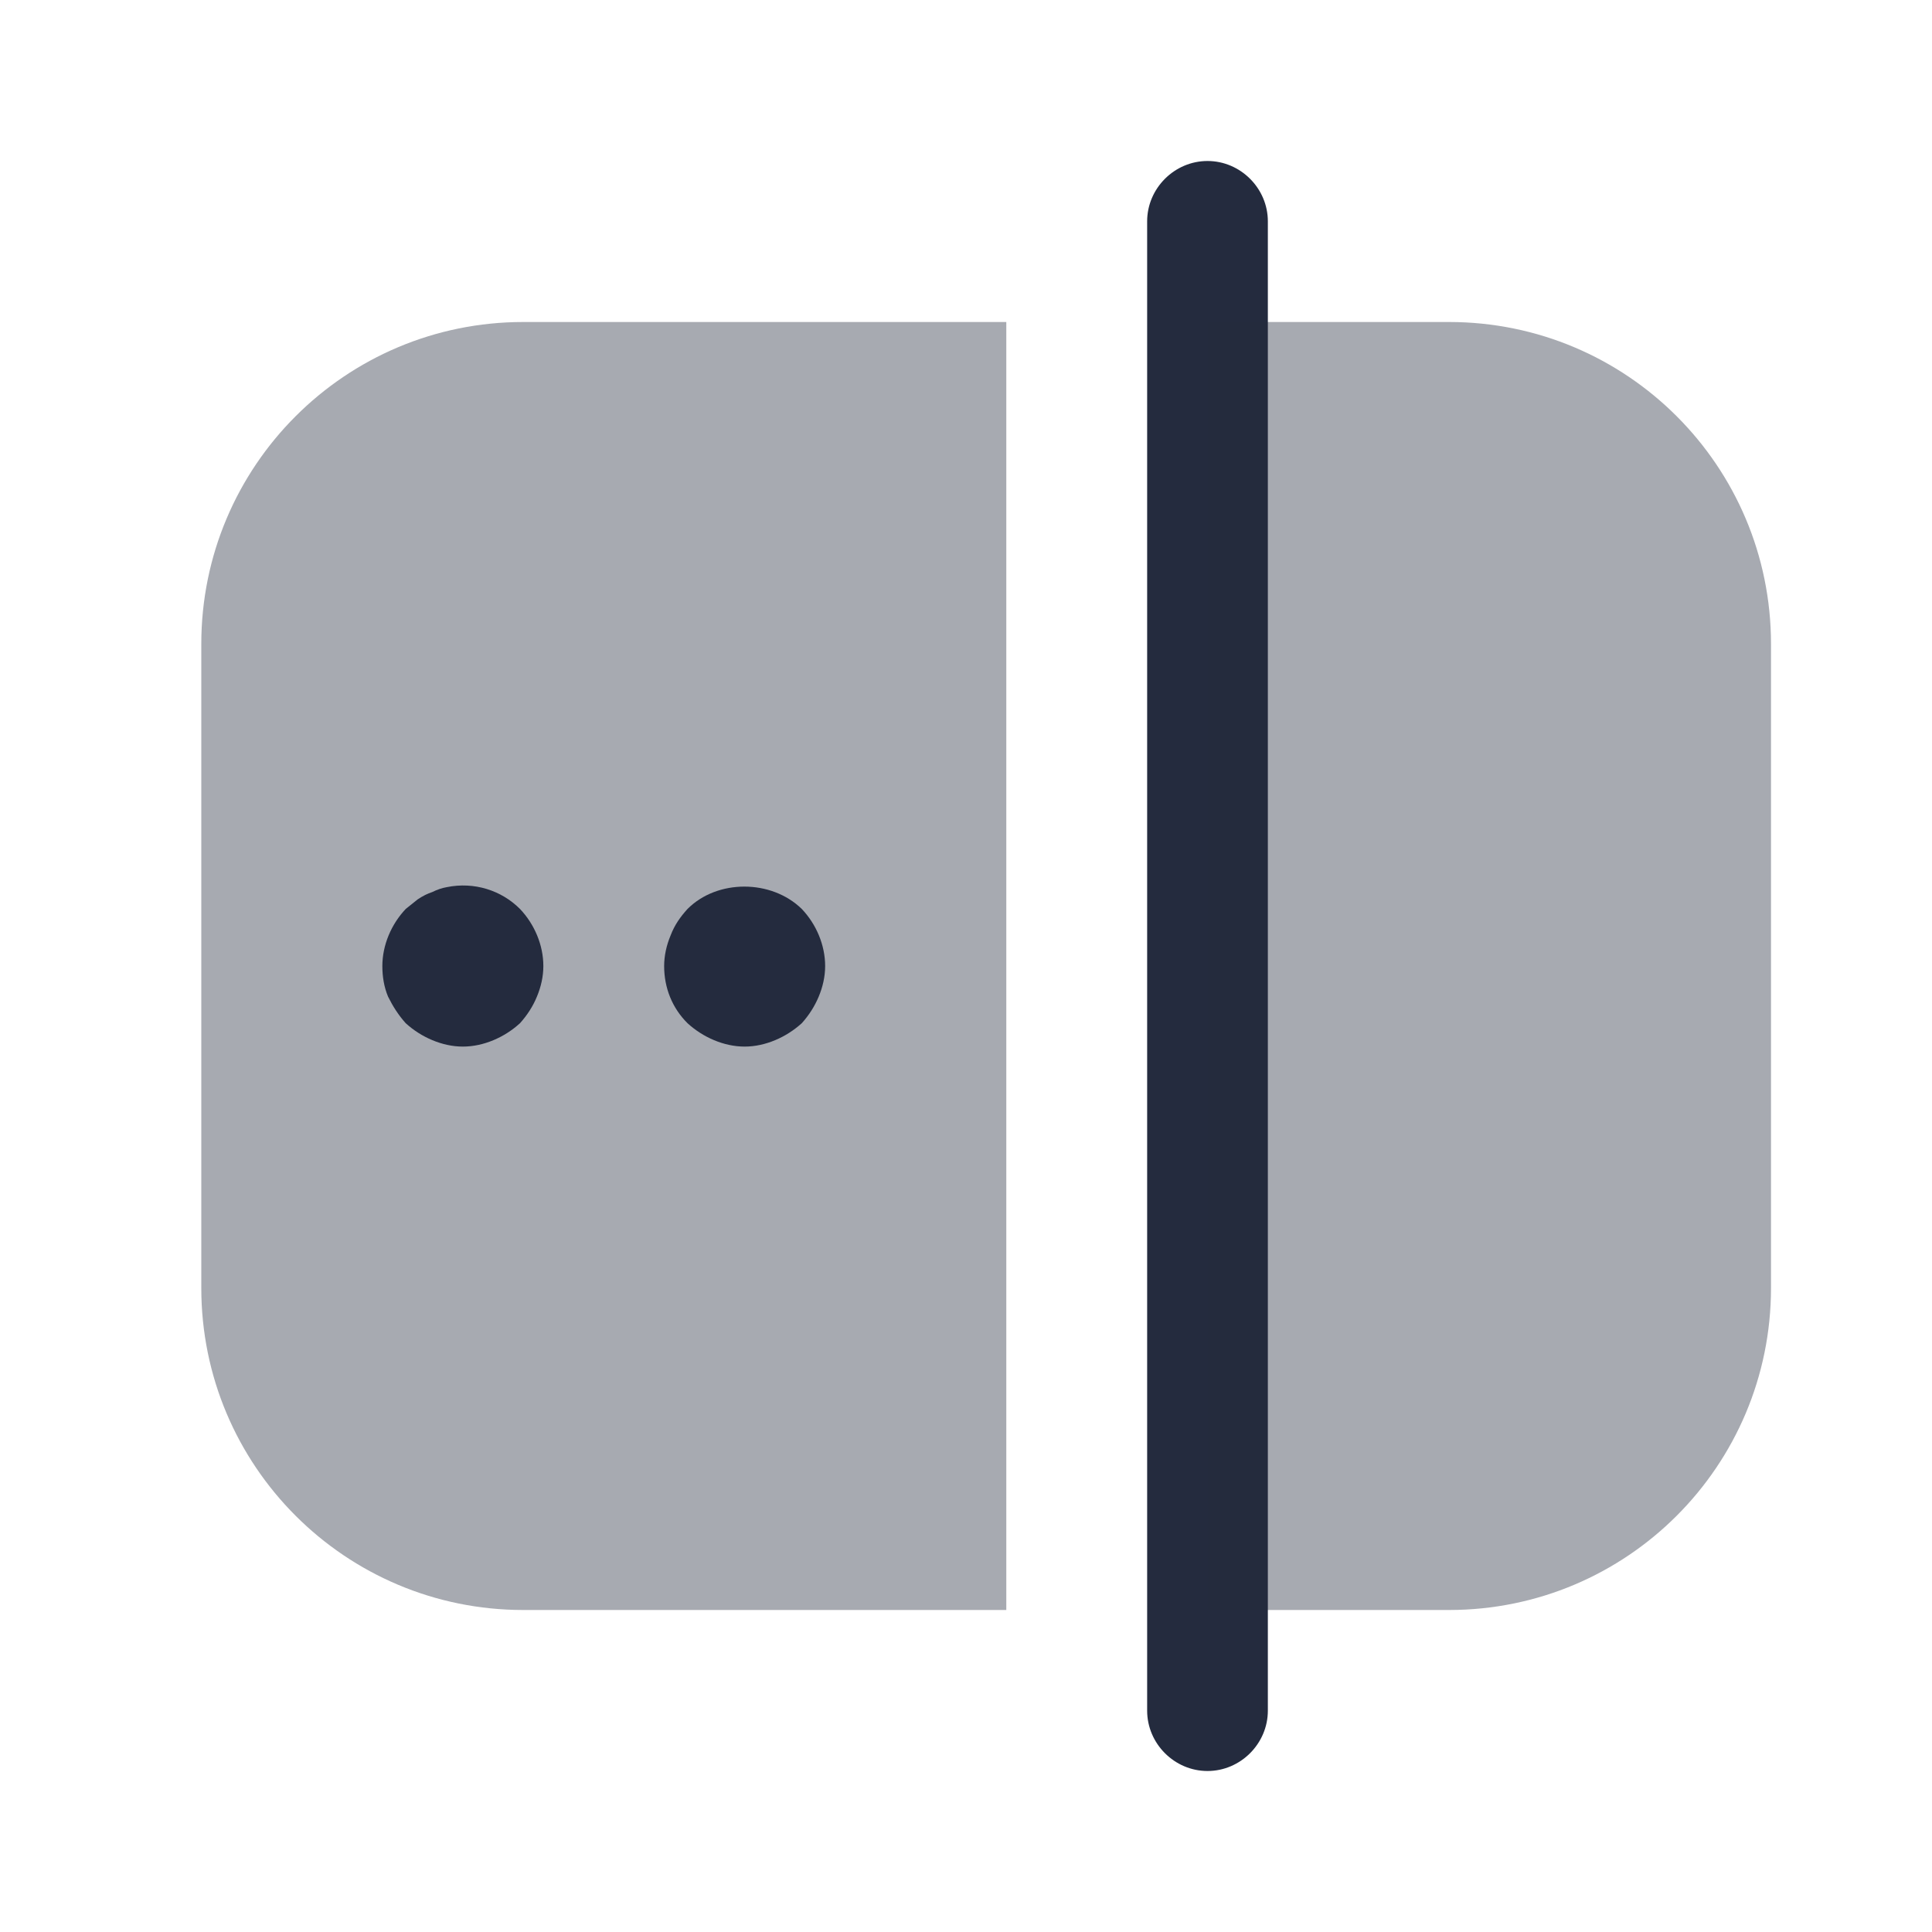 <svg width="21" height="21" viewBox="0 0 21 21" fill="none" xmlns="http://www.w3.org/2000/svg">
<path d="M13.125 19.25C12.766 19.25 12.469 18.953 12.469 18.594V2.406C12.469 2.047 12.766 1.75 13.125 1.75C13.484 1.75 13.781 2.047 13.781 2.406V18.594C13.781 18.953 13.484 19.25 13.125 19.25Z" fill="#242B3E"/>
<path opacity="0.4" d="M5.688 17.5H10.938V3.5H5.688C3.754 3.5 2.188 5.066 2.188 7V14C2.188 15.934 3.754 17.5 5.688 17.5Z" fill="#242B3E"/>
<path opacity="0.4" d="M15.75 17.5H13.125V3.5H15.75C17.684 3.5 19.25 5.066 19.25 7V14C19.25 15.934 17.684 17.5 15.75 17.5Z" fill="#242B3E"/>
<path d="M5.031 11.376C4.918 11.376 4.804 11.35 4.699 11.306C4.594 11.262 4.497 11.201 4.41 11.122C4.331 11.034 4.27 10.938 4.218 10.833C4.174 10.728 4.156 10.614 4.156 10.501C4.156 10.273 4.253 10.046 4.41 9.88C4.454 9.845 4.497 9.81 4.541 9.775C4.594 9.74 4.646 9.713 4.699 9.696C4.751 9.67 4.804 9.652 4.856 9.643C5.154 9.582 5.451 9.678 5.652 9.88C5.81 10.046 5.906 10.273 5.906 10.501C5.906 10.614 5.88 10.728 5.836 10.833C5.793 10.938 5.731 11.034 5.652 11.122C5.565 11.201 5.469 11.262 5.364 11.306C5.259 11.35 5.145 11.376 5.031 11.376Z" fill="#242B3E"/>
<path d="M8.094 11.376C7.98 11.376 7.866 11.35 7.761 11.306C7.656 11.262 7.56 11.201 7.473 11.122C7.306 10.956 7.219 10.737 7.219 10.501C7.219 10.387 7.245 10.273 7.289 10.168C7.332 10.055 7.394 9.967 7.473 9.88C7.796 9.556 8.383 9.556 8.715 9.88C8.873 10.046 8.969 10.273 8.969 10.501C8.969 10.614 8.943 10.728 8.899 10.833C8.855 10.938 8.794 11.034 8.715 11.122C8.627 11.201 8.531 11.262 8.426 11.306C8.321 11.35 8.207 11.376 8.094 11.376Z" fill="#242B3E"/>
</svg>
